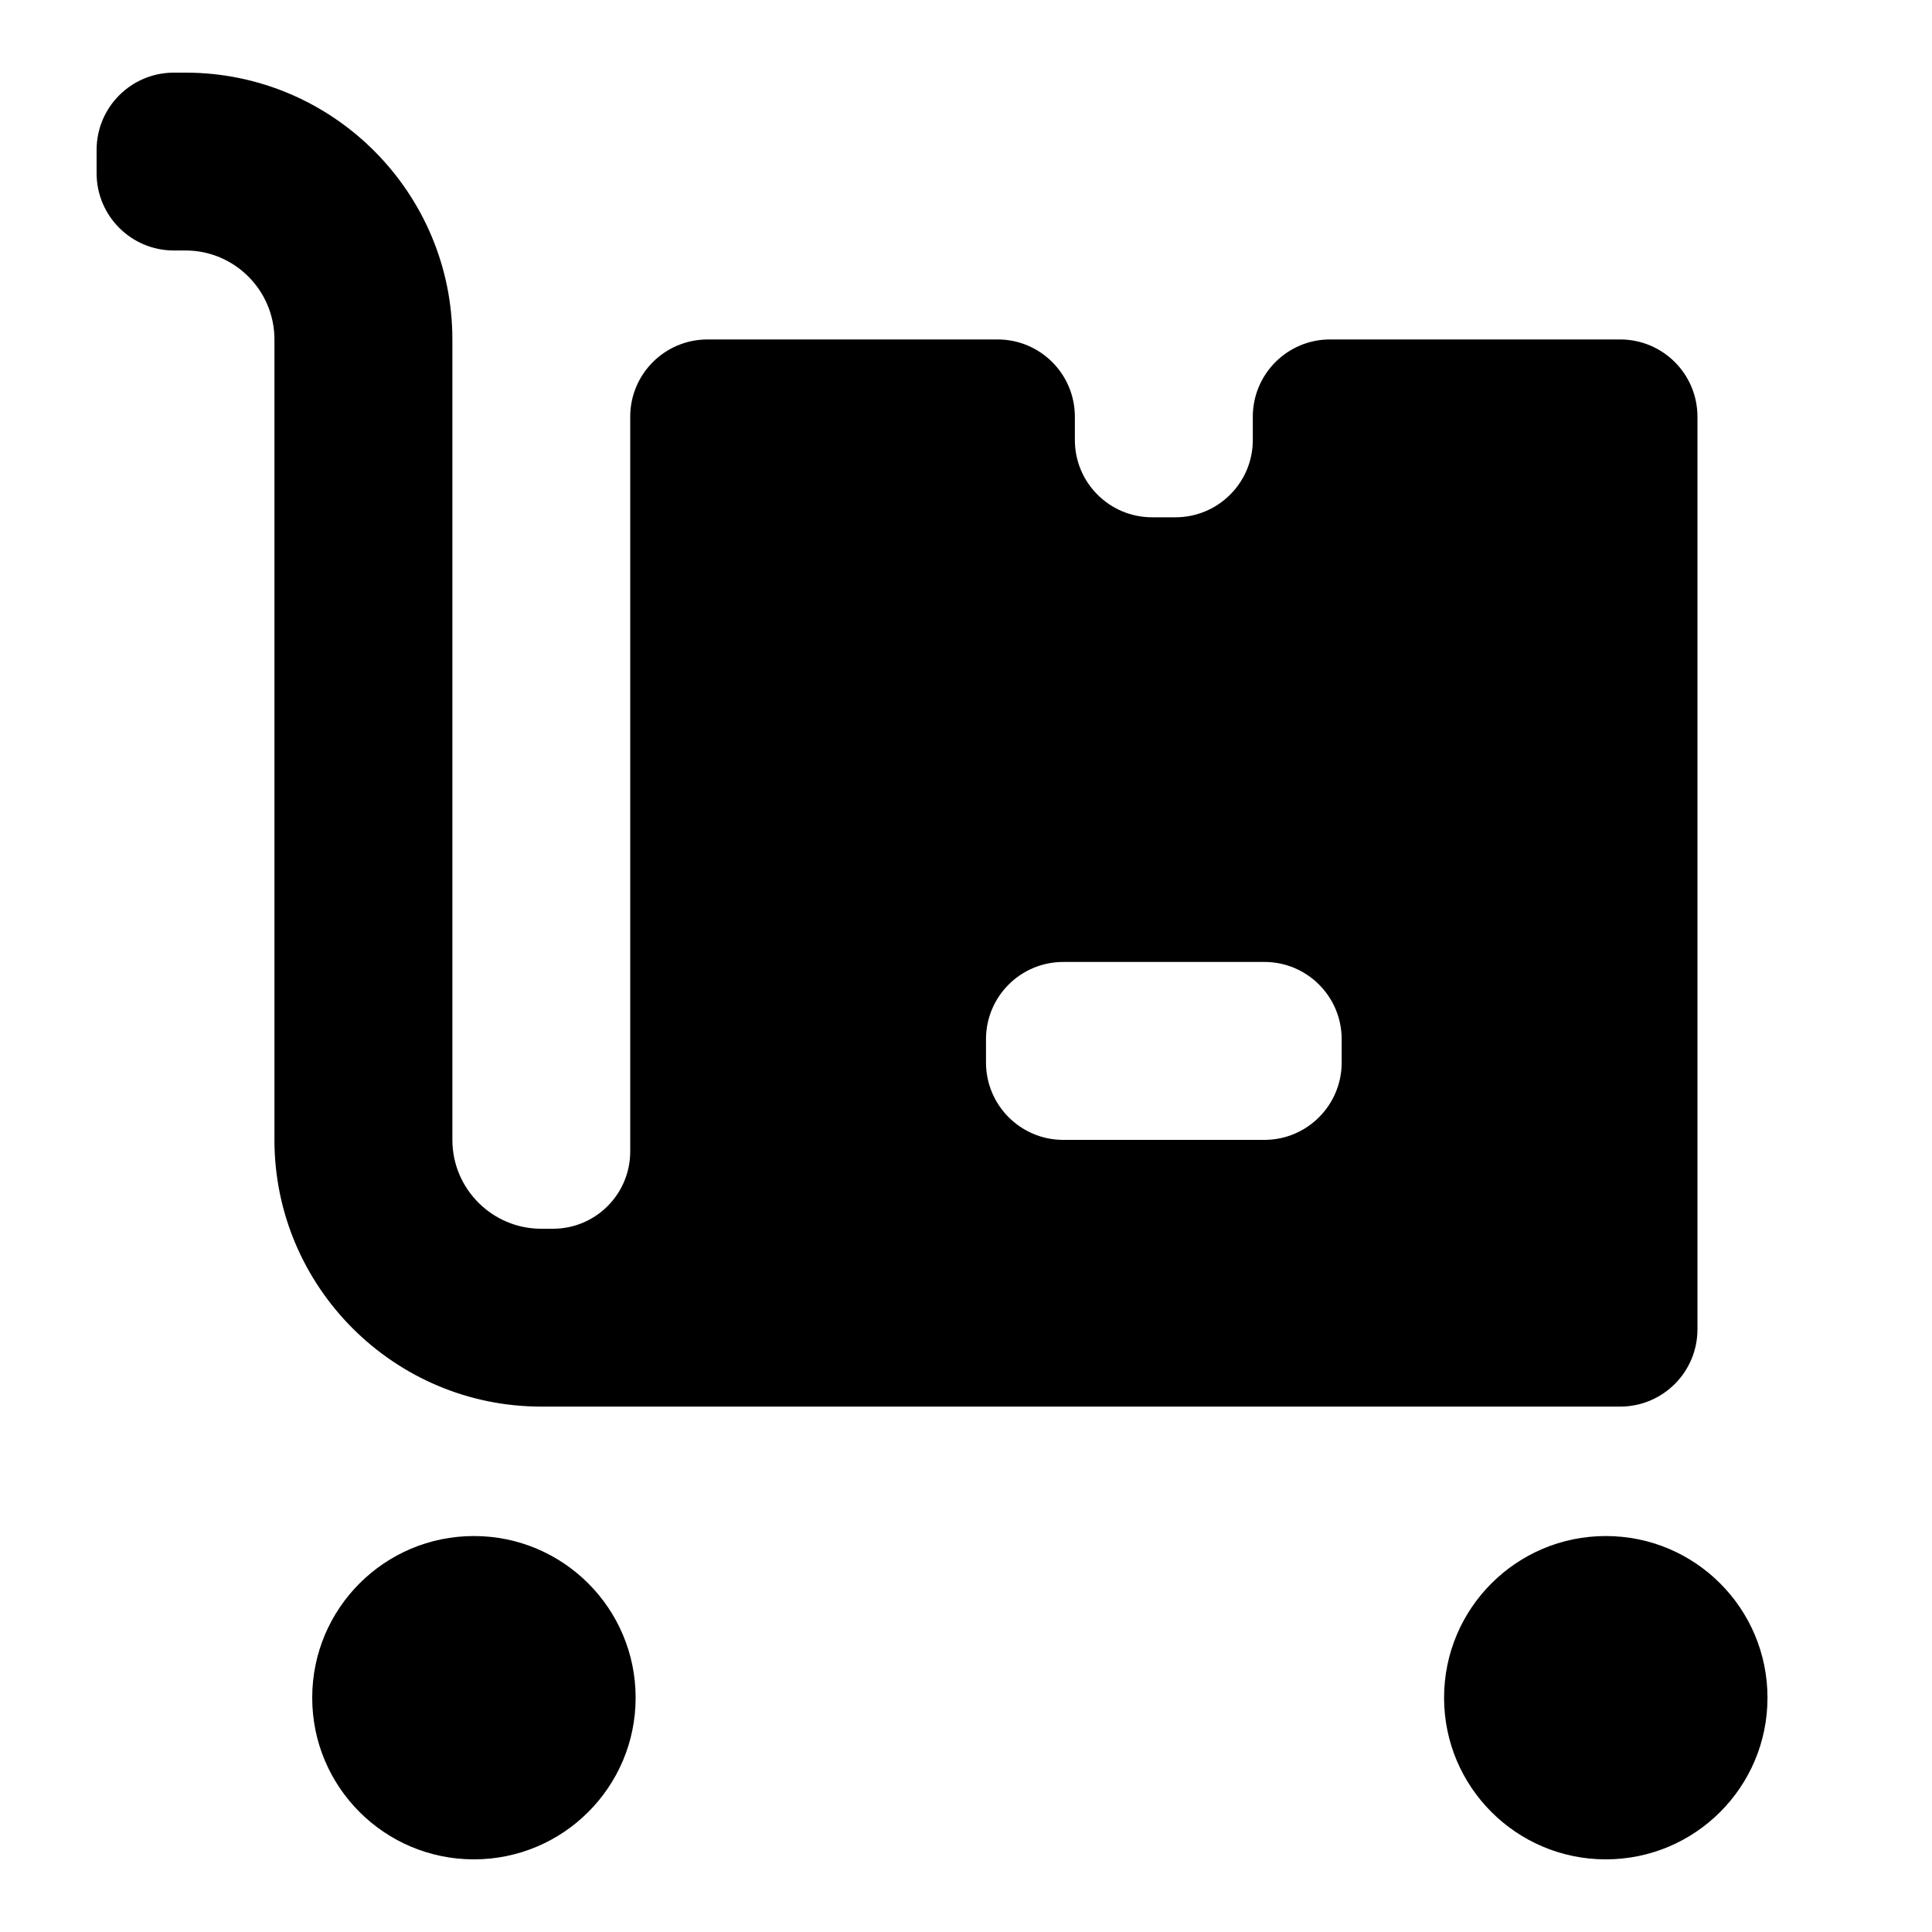 <svg viewBox="0 0 20 20" xmlns="http://www.w3.org/2000/svg" id="icon">
  <path fill-rule="evenodd" d="M2.841 11.8C2.841 13.322 4.08 14.561 5.603 14.561H16.772C17.214 14.561 17.572 14.203 17.572 13.761V4.314C17.572 3.872 17.214 3.514 16.772 3.514H13.768C13.327 3.514 12.969 3.872 12.969 4.314V4.555C12.969 4.997 12.61 5.355 12.168 5.355H11.927C11.485 5.355 11.127 4.997 11.127 4.555V4.314C11.127 3.872 10.769 3.514 10.327 3.514H7.324C6.882 3.514 6.524 3.872 6.524 4.314V11.92C6.524 12.362 6.166 12.72 5.724 12.72H5.603C5.096 12.72 4.683 12.307 4.683 11.8V3.514C4.683 1.991 3.444 0.752 1.921 0.752H1.8C1.358 0.752 1 1.11 1 1.552V1.793C1 2.235 1.358 2.593 1.8 2.593H1.921C2.428 2.593 2.841 3.006 2.841 3.514V11.8ZM13.089 9.958C13.531 9.958 13.889 10.316 13.889 10.758V10.999C13.889 11.441 13.531 11.8 13.089 11.8H11.007C10.565 11.8 10.207 11.441 10.207 10.999V10.758C10.207 10.316 10.565 9.958 11.007 9.958H13.089ZM6.58 17.575C6.58 18.499 5.83 19.248 4.906 19.248C3.981 19.248 3.232 18.499 3.232 17.575C3.232 16.65 3.981 15.901 4.906 15.901C5.83 15.901 6.58 16.65 6.58 17.575ZM16.623 15.901C15.699 15.901 14.949 16.65 14.949 17.575C14.949 18.499 15.699 19.248 16.623 19.248C17.548 19.248 18.297 18.499 18.297 17.575C18.297 16.65 17.548 15.901 16.623 15.901Z"/>
</svg>
